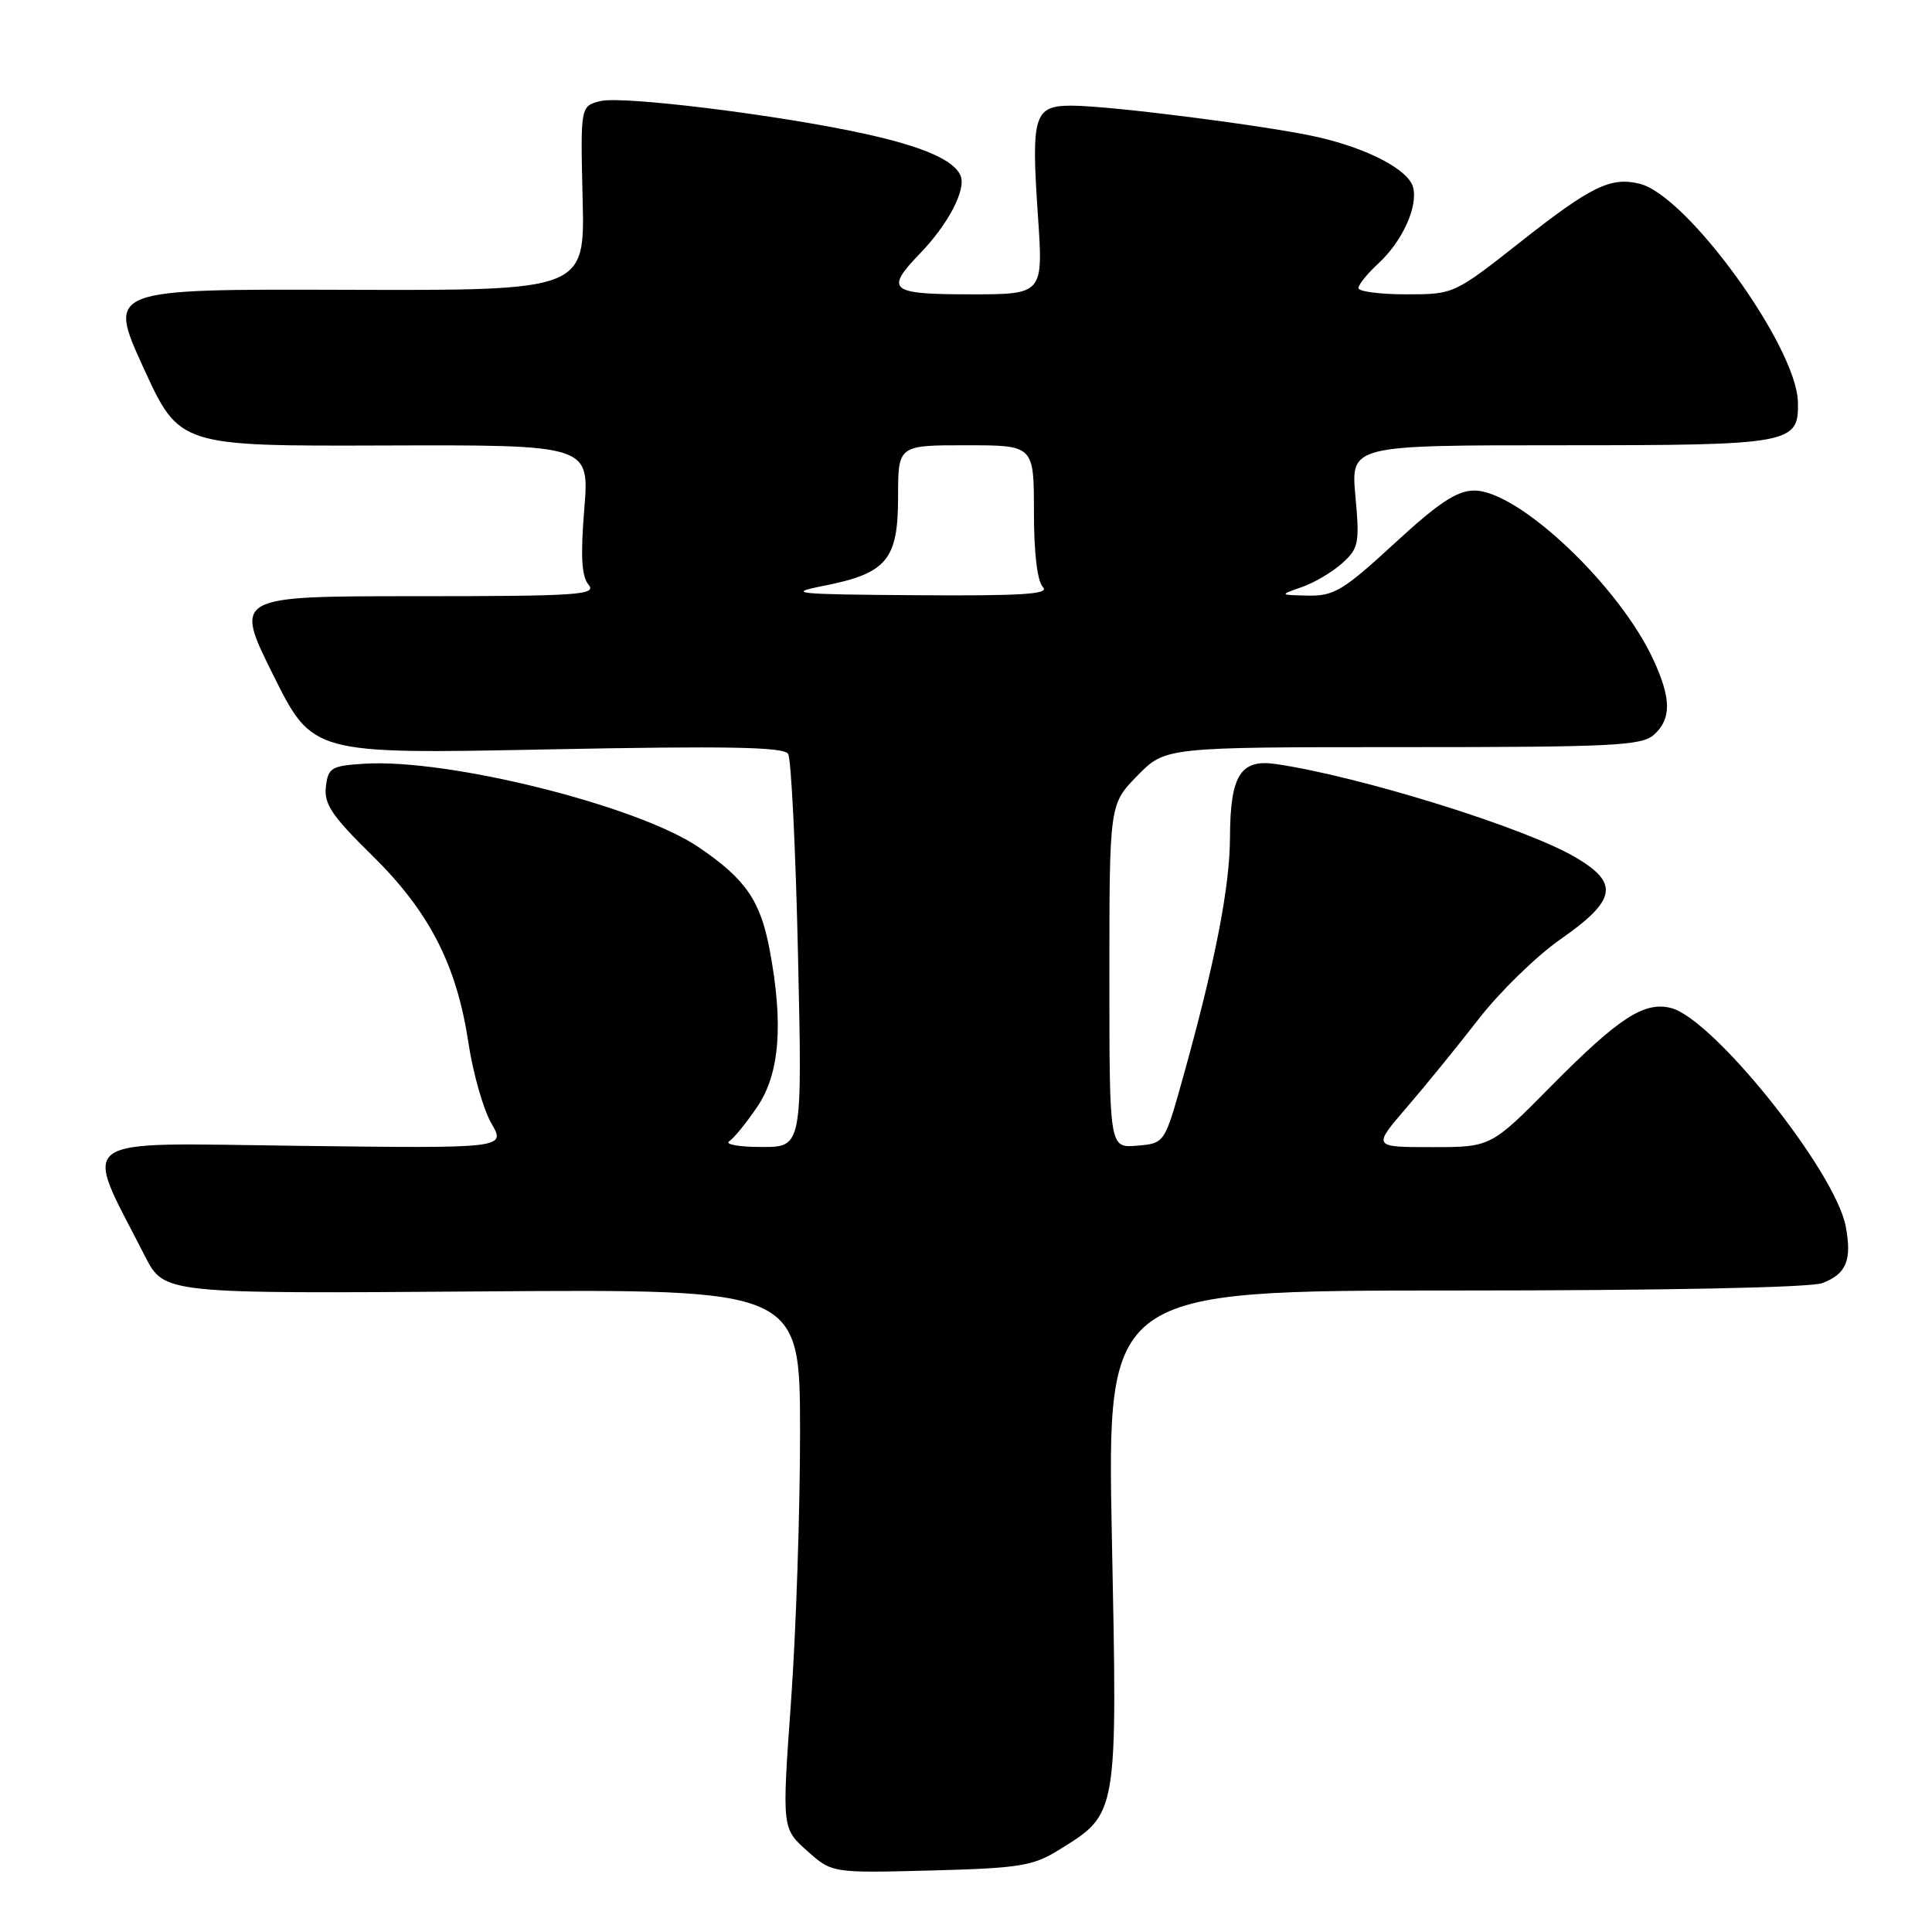 <?xml version="1.0" encoding="UTF-8" standalone="no"?>
<!DOCTYPE svg PUBLIC "-//W3C//DTD SVG 1.1//EN" "http://www.w3.org/Graphics/SVG/1.1/DTD/svg11.dtd" >
<svg xmlns="http://www.w3.org/2000/svg" xmlns:xlink="http://www.w3.org/1999/xlink" version="1.1" viewBox="0 0 256 256">
 <g >
 <path fill="currentColor"
d=" M 140.35 245.10 C 148.15 240.26 148.07 240.73 147.33 203.75 C 146.68 171.00 146.68 171.00 192.77 171.00 C 220.62 171.00 239.90 170.61 241.46 170.02 C 244.66 168.80 245.41 166.99 244.57 162.51 C 243.19 155.19 227.02 134.97 221.40 133.56 C 217.85 132.67 214.45 134.90 205.52 143.93 C 197.55 152.00 197.55 152.00 189.71 152.00 C 181.87 152.00 181.87 152.00 186.39 146.75 C 188.88 143.86 193.18 138.57 195.95 135.00 C 198.72 131.43 203.58 126.69 206.74 124.48 C 214.21 119.27 214.61 117.03 208.73 113.58 C 202.04 109.66 180.20 102.87 169.08 101.24 C 164.37 100.55 163.01 102.72 162.98 110.94 C 162.96 117.60 160.98 127.66 156.69 143.00 C 154.31 151.50 154.31 151.50 150.65 151.81 C 147.00 152.12 147.00 152.12 147.00 129.35 C 147.00 106.58 147.00 106.58 150.70 102.79 C 154.41 99.00 154.41 99.00 185.87 99.00 C 213.75 99.00 217.55 98.81 219.17 97.35 C 221.47 95.27 221.46 92.59 219.12 87.50 C 214.63 77.68 201.23 65.00 195.35 65.00 C 193.06 65.00 190.63 66.61 184.78 72.00 C 178.03 78.22 176.75 78.99 173.34 78.92 C 169.50 78.84 169.50 78.84 172.50 77.79 C 174.15 77.22 176.56 75.79 177.86 74.62 C 180.03 72.66 180.17 71.98 179.60 65.75 C 178.99 59.00 178.99 59.00 206.80 59.00 C 237.45 59.00 238.38 58.83 238.23 53.23 C 238.02 45.86 223.58 25.94 217.30 24.36 C 213.46 23.40 210.88 24.64 201.58 31.97 C 192.66 39.00 192.65 39.00 186.33 39.00 C 182.85 39.00 180.00 38.63 180.00 38.17 C 180.00 37.72 181.18 36.26 182.63 34.92 C 185.82 31.98 187.91 27.39 187.24 24.81 C 186.63 22.49 181.23 19.66 174.50 18.14 C 168.03 16.68 147.03 14.00 142.02 14.00 C 137.00 14.00 136.62 15.22 137.53 28.57 C 138.24 39.00 138.24 39.00 128.62 39.00 C 117.86 39.00 117.20 38.46 121.94 33.55 C 125.62 29.73 128.01 25.18 127.30 23.34 C 126.50 21.25 122.37 19.43 114.50 17.71 C 103.21 15.23 82.45 12.67 79.57 13.39 C 76.91 14.06 76.91 14.06 77.20 26.28 C 77.50 38.50 77.50 38.50 45.87 38.40 C 14.25 38.30 14.25 38.30 19.00 48.71 C 23.76 59.12 23.76 59.12 50.93 59.03 C 78.11 58.94 78.11 58.94 77.42 67.45 C 76.91 73.69 77.06 76.37 77.99 77.48 C 79.11 78.83 76.57 79.00 55.13 79.00 C 31.01 79.00 31.01 79.00 36.21 89.46 C 41.42 99.92 41.42 99.92 72.55 99.30 C 96.34 98.83 103.86 98.97 104.43 99.89 C 104.84 100.56 105.43 112.55 105.74 126.55 C 106.31 152.00 106.31 152.00 100.90 151.98 C 97.93 151.98 96.01 151.64 96.62 151.23 C 97.24 150.83 98.93 148.75 100.37 146.61 C 103.31 142.26 103.83 135.68 101.99 125.89 C 100.76 119.32 98.80 116.48 92.56 112.25 C 84.45 106.74 59.34 100.48 48.24 101.20 C 43.89 101.47 43.47 101.73 43.18 104.27 C 42.92 106.54 44.01 108.15 49.26 113.30 C 56.86 120.75 60.50 127.81 62.06 138.13 C 62.67 142.18 64.04 147.00 65.10 148.83 C 67.03 152.17 67.03 152.17 39.64 151.83 C 9.14 151.46 10.92 150.19 19.22 166.47 C 21.76 171.43 21.76 171.43 63.88 171.12 C 106.00 170.81 106.00 170.81 106.01 189.66 C 106.02 200.02 105.48 216.10 104.82 225.38 C 103.61 242.26 103.61 242.26 106.93 245.23 C 110.24 248.19 110.24 248.19 123.37 247.85 C 135.14 247.54 136.90 247.25 140.35 245.10 Z  M 109.16 77.62 C 117.51 75.97 119.00 74.18 119.00 65.85 C 119.00 59.00 119.00 59.00 128.00 59.00 C 137.00 59.00 137.00 59.00 137.00 67.80 C 137.00 73.31 137.45 77.05 138.20 77.80 C 139.13 78.73 135.41 78.97 121.45 78.87 C 105.29 78.76 104.06 78.63 109.16 77.62 Z "/>
</g>
</svg>